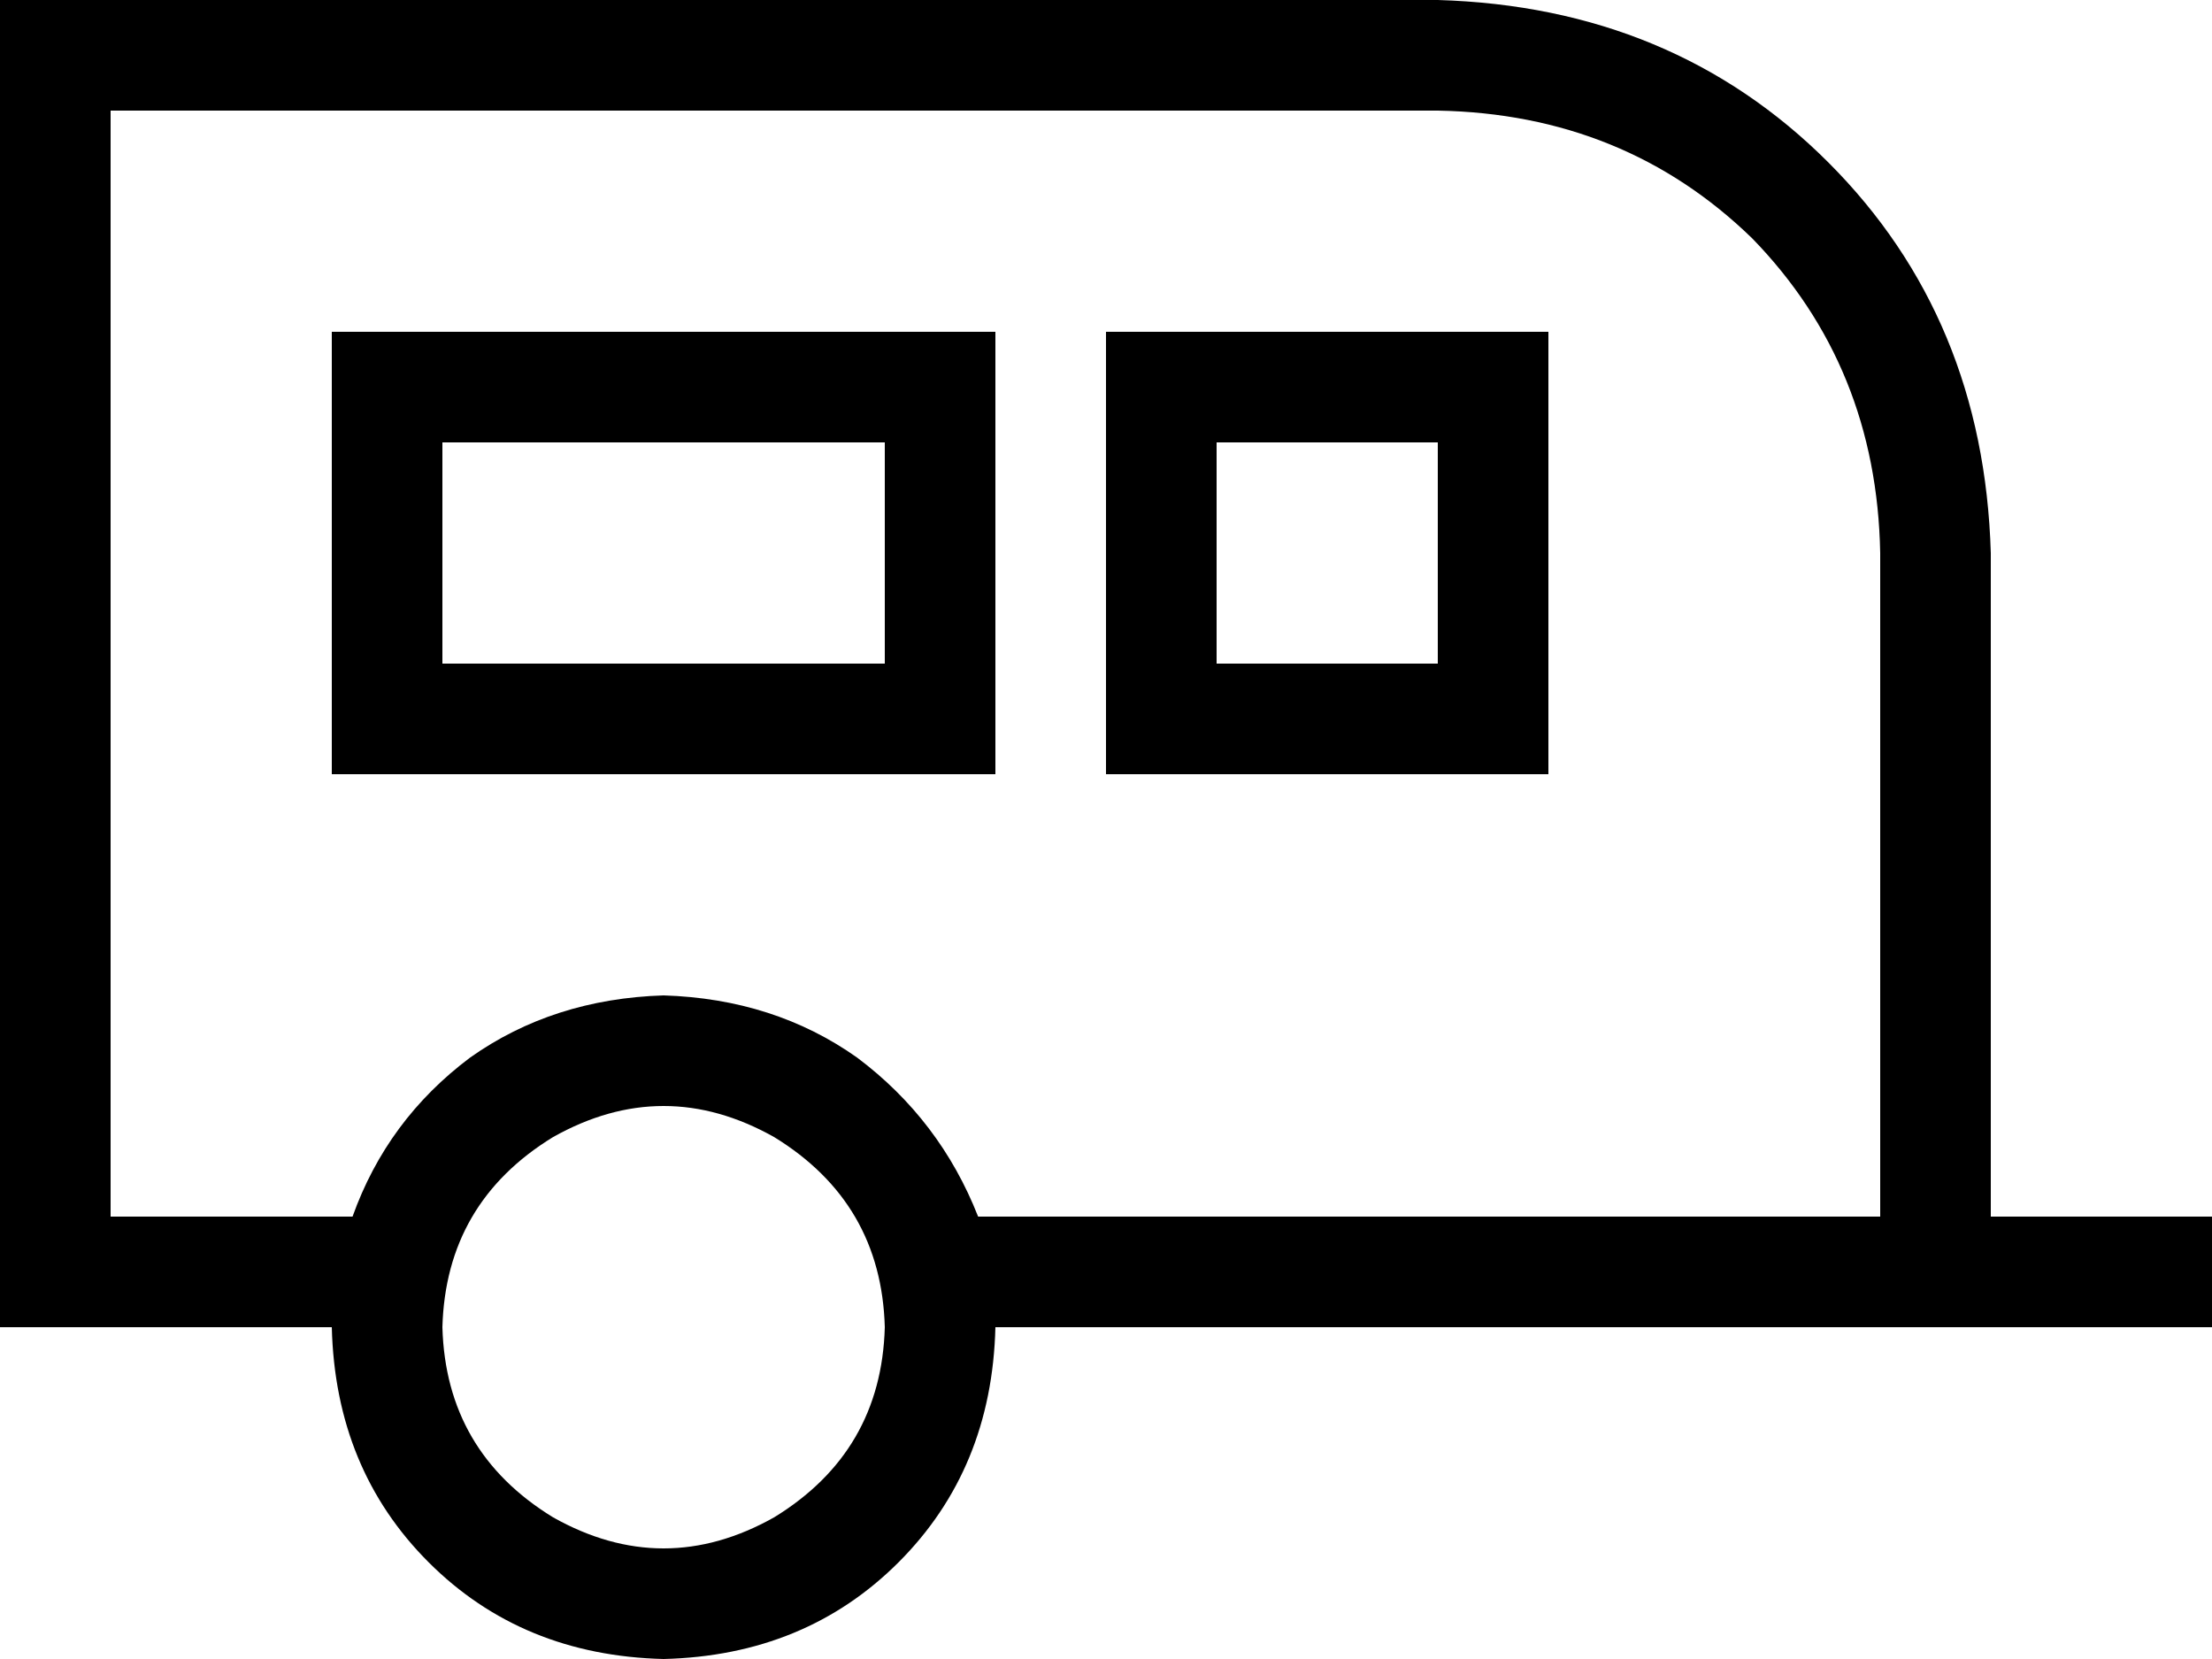 <svg xmlns="http://www.w3.org/2000/svg" viewBox="0 0 640 480">
  <path d="M 32 32 L 32 352 L 32 32 L 32 352 L 102 352 L 102 352 Q 112 324 136 306 Q 160 289 192 288 Q 224 289 248 306 Q 272 324 283 352 L 544 352 L 544 352 L 544 160 L 544 160 Q 543 106 507 69 Q 470 33 416 32 L 32 32 L 32 32 Z M 96 384 L 32 384 L 96 384 L 0 384 L 0 352 L 0 352 L 0 32 L 0 32 L 0 0 L 0 0 L 32 0 L 416 0 Q 484 2 529 47 Q 574 92 576 160 L 576 352 L 576 352 L 624 352 L 640 352 L 640 384 L 640 384 L 624 384 L 288 384 Q 287 425 260 452 Q 233 479 192 480 Q 151 479 124 452 Q 97 425 96 384 L 96 384 Z M 256 128 L 128 128 L 256 128 L 128 128 L 128 192 L 128 192 L 256 192 L 256 192 L 256 128 L 256 128 Z M 128 96 L 256 96 L 128 96 L 288 96 L 288 128 L 288 128 L 288 192 L 288 192 L 288 224 L 288 224 L 256 224 L 96 224 L 96 192 L 96 192 L 96 128 L 96 128 L 96 96 L 96 96 L 128 96 L 128 96 Z M 352 128 L 352 192 L 352 128 L 352 192 L 416 192 L 416 192 L 416 128 L 416 128 L 352 128 L 352 128 Z M 320 96 L 352 96 L 320 96 L 448 96 L 448 128 L 448 128 L 448 192 L 448 192 L 448 224 L 448 224 L 416 224 L 320 224 L 320 192 L 320 192 L 320 128 L 320 128 L 320 96 L 320 96 Z M 256 384 Q 255 348 224 329 Q 192 311 160 329 Q 129 348 128 384 Q 129 420 160 439 Q 192 457 224 439 Q 255 420 256 384 L 256 384 Z" />
</svg>